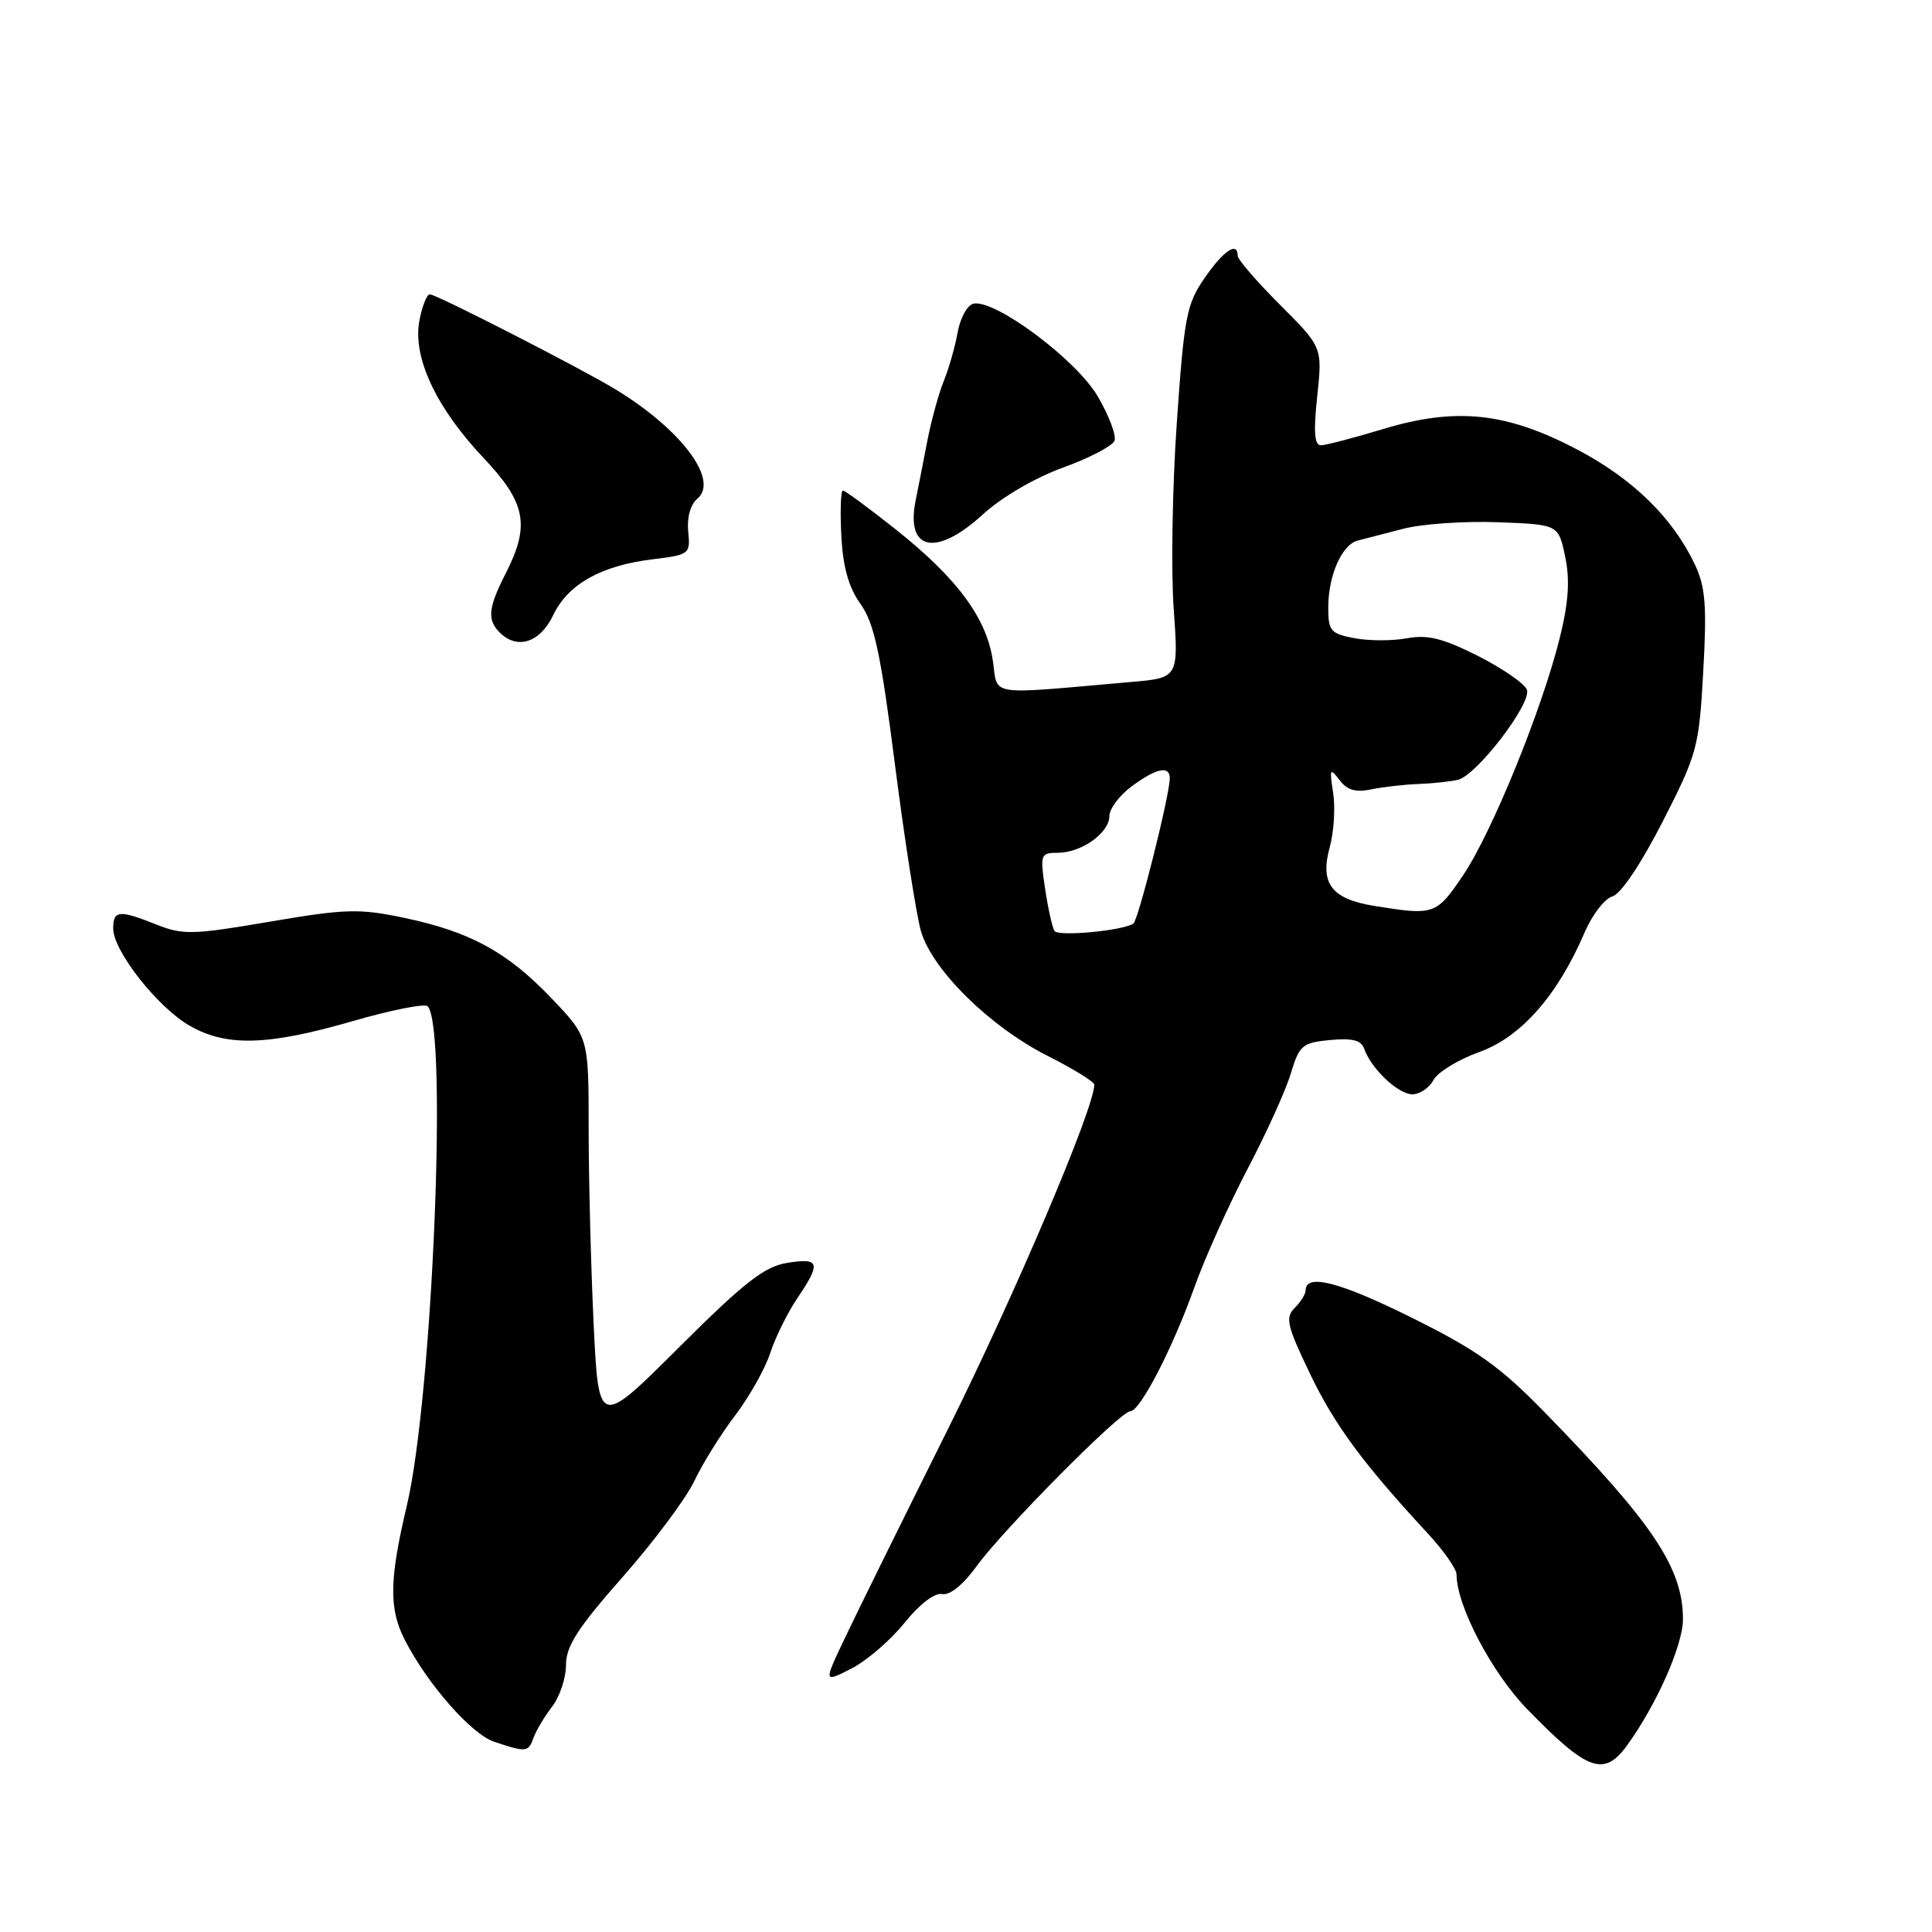 <?xml version="1.0" encoding="UTF-8" standalone="no"?>
<!DOCTYPE svg PUBLIC "-//W3C//DTD SVG 1.1//EN" "http://www.w3.org/Graphics/SVG/1.1/DTD/svg11.dtd" >
<svg xmlns="http://www.w3.org/2000/svg" xmlns:xlink="http://www.w3.org/1999/xlink" version="1.1" viewBox="0 0 256 256">
 <g >
 <path fill="currentColor"
d=" M 215.61 231.25 C 219.51 225.87 223.00 217.98 223.00 214.58 C 223.00 207.78 219.08 201.90 204.68 187.14 C 198.74 181.05 195.69 178.88 187.00 174.57 C 177.45 169.83 173.00 168.70 173.00 171.00 C 173.00 171.47 172.35 172.51 171.55 173.31 C 170.28 174.58 170.53 175.67 173.56 181.98 C 176.83 188.81 180.58 193.89 189.25 203.26 C 191.31 205.49 193.00 207.90 193.00 208.62 C 193.00 212.75 197.66 221.64 202.35 226.46 C 210.37 234.71 212.54 235.49 215.61 231.25 Z  M 70.70 230.25 C 71.05 229.29 72.16 227.43 73.17 226.12 C 74.18 224.80 75.00 222.32 75.00 220.60 C 75.00 218.12 76.57 215.69 82.49 208.98 C 86.60 204.32 90.88 198.59 91.99 196.26 C 93.10 193.92 95.54 190.00 97.41 187.55 C 99.28 185.10 101.37 181.38 102.06 179.29 C 102.74 177.21 104.36 173.93 105.65 172.02 C 108.83 167.31 108.63 166.64 104.30 167.34 C 101.28 167.83 98.63 169.90 89.95 178.55 C 79.32 189.15 79.32 189.15 78.66 175.42 C 78.30 167.86 78.00 156.23 78.00 149.56 C 78.00 137.44 78.00 137.44 73.08 132.28 C 67.21 126.13 62.30 123.45 53.47 121.60 C 47.59 120.37 45.75 120.42 35.73 122.13 C 25.55 123.87 24.22 123.90 20.76 122.52 C 15.78 120.53 15.00 120.60 15.00 123.04 C 15.00 126.00 20.91 133.51 25.14 135.92 C 30.02 138.71 35.46 138.56 46.68 135.32 C 51.79 133.84 56.28 132.95 56.66 133.33 C 59.35 136.01 57.30 185.16 53.91 199.50 C 51.58 209.33 51.52 213.17 53.64 217.30 C 56.66 223.18 62.47 229.80 65.50 230.80 C 69.77 232.22 69.99 232.19 70.70 230.25 Z  M 119.84 215.05 C 121.84 212.56 123.85 211.02 124.84 211.22 C 125.86 211.42 127.63 209.99 129.41 207.52 C 132.93 202.67 148.46 187.00 149.76 187.00 C 151.07 187.00 155.35 178.73 158.29 170.50 C 159.67 166.65 162.83 159.62 165.32 154.87 C 167.81 150.13 170.39 144.43 171.05 142.21 C 172.17 138.50 172.57 138.16 176.24 137.81 C 179.17 137.53 180.37 137.83 180.76 138.96 C 181.68 141.61 185.27 145.00 187.14 145.00 C 188.12 145.00 189.39 144.15 189.94 143.11 C 190.50 142.07 193.24 140.39 196.04 139.39 C 201.56 137.40 206.40 131.89 209.99 123.51 C 210.99 121.19 212.64 119.06 213.65 118.78 C 214.75 118.49 217.44 114.48 220.30 108.89 C 224.90 99.88 225.13 99.07 225.69 88.95 C 226.18 80.22 225.98 77.77 224.58 74.80 C 221.63 68.58 216.35 63.43 208.96 59.55 C 199.58 54.62 192.90 53.93 183.20 56.87 C 179.34 58.04 175.66 59.00 175.02 59.00 C 174.17 59.00 174.03 57.21 174.54 52.51 C 175.23 46.01 175.23 46.01 169.62 40.40 C 166.53 37.31 164.00 34.38 164.00 33.89 C 164.00 31.95 162.14 33.19 159.64 36.80 C 157.22 40.29 156.91 41.91 155.93 56.05 C 155.34 64.55 155.16 75.62 155.52 80.66 C 156.17 89.82 156.17 89.82 149.84 90.37 C 130.45 92.06 132.28 92.35 131.55 87.50 C 130.71 81.87 126.82 76.62 118.74 70.19 C 115.15 67.34 111.98 65.00 111.69 65.00 C 111.41 65.00 111.31 67.67 111.48 70.94 C 111.69 75.14 112.44 77.81 114.02 80.03 C 115.85 82.60 116.69 86.51 118.59 101.34 C 119.87 111.33 121.42 121.24 122.03 123.38 C 123.53 128.53 131.17 136.05 138.87 139.94 C 142.24 141.64 145.00 143.34 145.00 143.72 C 145.00 146.82 134.52 171.47 125.54 189.50 C 119.51 201.60 113.35 214.08 111.86 217.24 C 109.14 222.97 109.14 222.97 112.82 221.09 C 114.84 220.06 118.00 217.34 119.84 215.05 Z  M 73.28 81.55 C 75.25 77.41 79.62 74.95 86.46 74.11 C 91.38 73.51 91.49 73.42 91.19 70.42 C 91.01 68.58 91.49 66.84 92.39 66.09 C 95.33 63.65 90.33 56.95 81.59 51.61 C 77.12 48.88 57.82 39.00 56.96 39.00 C 56.55 39.00 55.93 40.58 55.57 42.50 C 54.66 47.34 57.78 54.01 64.02 60.62 C 69.70 66.62 70.28 69.58 67.00 76.00 C 64.69 80.52 64.53 82.13 66.20 83.80 C 68.53 86.13 71.55 85.16 73.28 81.55 Z  M 130.27 68.13 C 132.73 65.88 137.15 63.30 140.85 61.96 C 144.34 60.70 147.41 59.09 147.68 58.40 C 147.94 57.70 146.94 55.05 145.45 52.51 C 142.62 47.67 131.92 39.68 129.02 40.23 C 128.20 40.39 127.25 42.08 126.90 44.01 C 126.56 45.93 125.72 48.85 125.05 50.50 C 124.38 52.15 123.39 55.75 122.86 58.50 C 122.33 61.25 121.65 64.73 121.34 66.24 C 119.95 73.00 124.02 73.86 130.27 68.13 Z  M 139.72 123.35 C 139.43 122.88 138.87 120.36 138.48 117.75 C 137.80 113.21 137.88 113.00 140.16 113.00 C 143.29 113.00 147.00 110.36 147.00 108.13 C 147.00 107.17 148.33 105.39 149.96 104.19 C 153.22 101.78 155.00 101.40 155.00 103.13 C 155.00 105.34 150.82 121.99 150.17 122.39 C 148.61 123.35 140.19 124.12 139.72 123.35 Z  M 182.11 120.04 C 176.42 119.12 174.87 117.07 176.20 112.25 C 176.75 110.25 176.95 107.02 176.65 105.06 C 176.15 101.86 176.23 101.69 177.48 103.34 C 178.48 104.69 179.62 105.03 181.68 104.60 C 183.23 104.28 186.07 103.95 188.00 103.88 C 189.93 103.81 192.27 103.55 193.21 103.32 C 195.71 102.69 203.00 93.16 202.32 91.39 C 202.01 90.57 199.08 88.56 195.83 86.91 C 191.20 84.58 189.16 84.07 186.46 84.57 C 184.55 84.93 181.42 84.93 179.50 84.57 C 176.31 83.97 176.00 83.60 176.00 80.50 C 176.00 76.26 177.80 72.17 179.90 71.63 C 180.78 71.40 183.53 70.69 186.00 70.05 C 188.47 69.42 194.10 69.03 198.50 69.20 C 206.50 69.50 206.50 69.50 207.39 73.75 C 208.04 76.85 207.85 79.77 206.69 84.47 C 204.34 93.99 197.66 110.39 193.84 116.02 C 190.31 121.23 190.04 121.32 182.11 120.04 Z "/>
</g>
</svg>